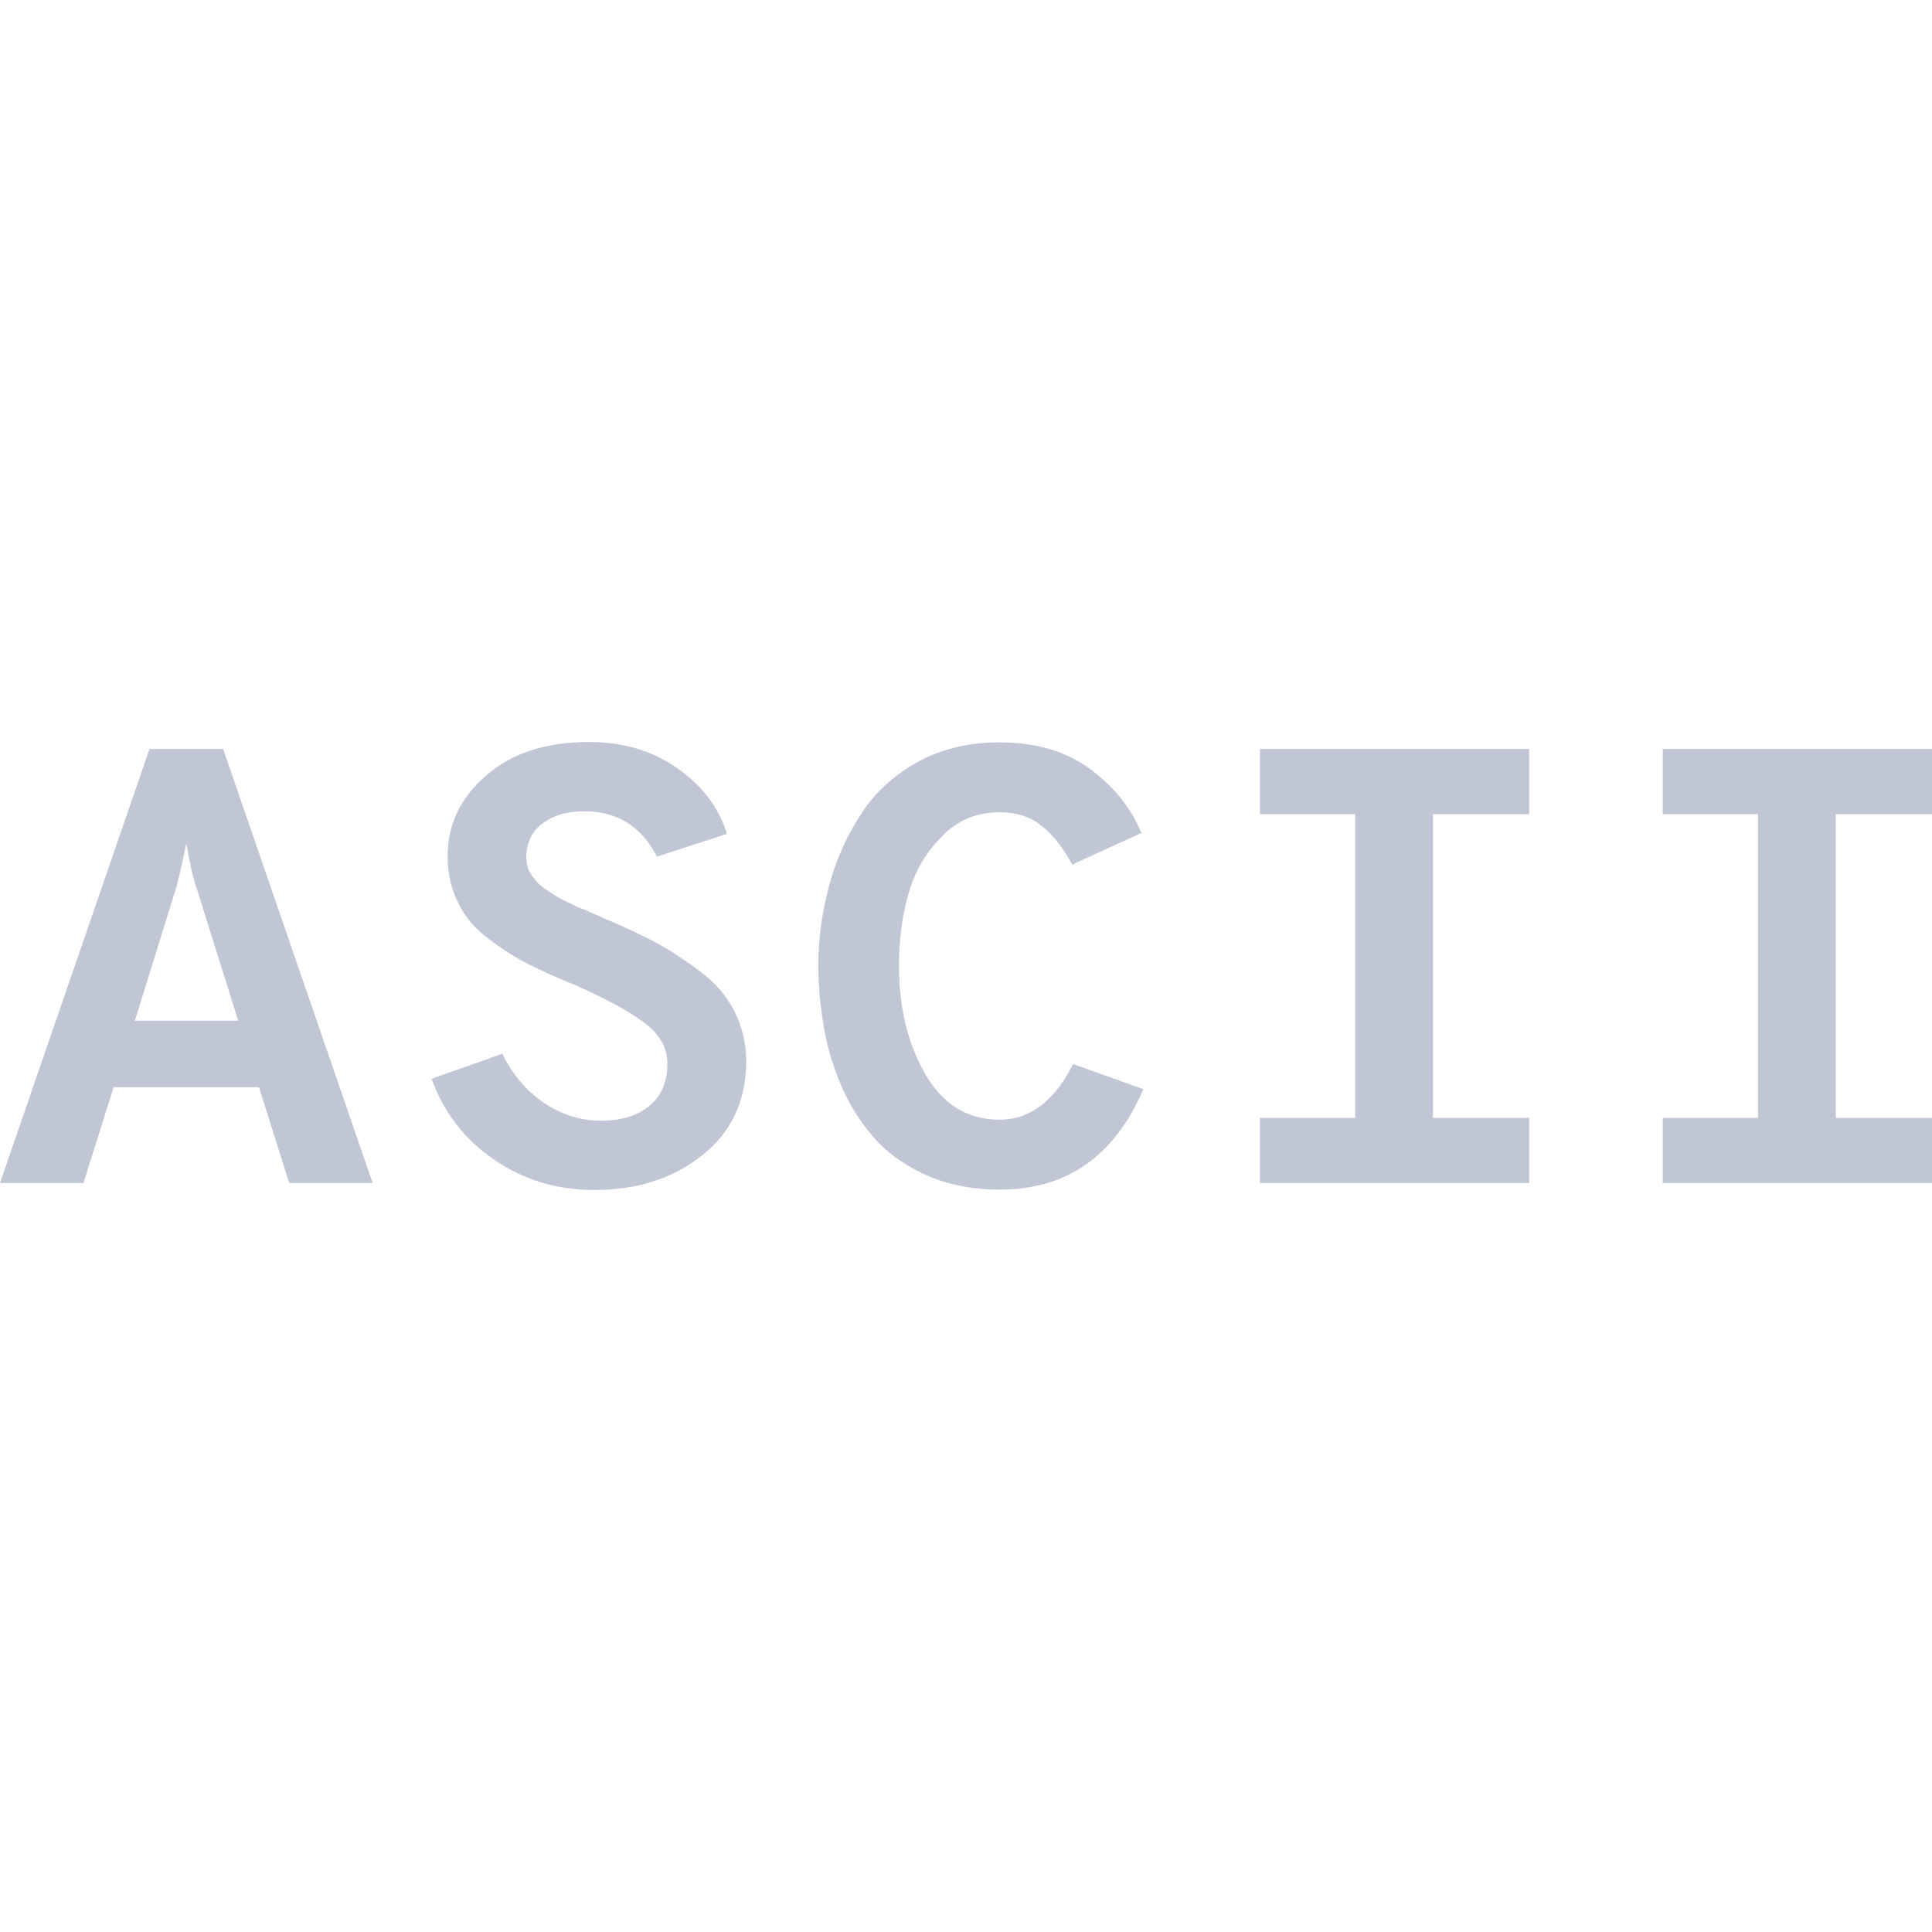 
<svg xmlns="http://www.w3.org/2000/svg" xmlns:xlink="http://www.w3.org/1999/xlink" width="16px" height="16px" viewBox="0 0 16 16" version="1.1">
<g id="surface1">
<path style=" stroke:none;fill-rule:evenodd;fill:#c1c6d6;fill-opacity:1;" d="M 3.086 9.797 L 2.395 9.797 L 2.145 9.004 L 0.941 9.004 L 0.691 9.797 L 0 9.797 L 1.238 6.203 L 1.848 6.203 Z M 1.449 7.383 L 1.117 8.453 L 1.973 8.453 L 1.637 7.383 C 1.598 7.273 1.57 7.141 1.543 6.984 C 1.5 7.191 1.469 7.328 1.449 7.383 Z M 4.922 9.855 C 4.613 9.855 4.34 9.773 4.094 9.605 C 3.848 9.438 3.676 9.215 3.574 8.934 L 4.16 8.727 C 4.242 8.895 4.355 9.031 4.504 9.133 C 4.648 9.23 4.805 9.281 4.977 9.281 C 5.141 9.281 5.277 9.242 5.375 9.16 C 5.477 9.078 5.527 8.961 5.527 8.805 C 5.527 8.676 5.461 8.559 5.324 8.461 C 5.184 8.359 4.992 8.258 4.75 8.152 C 4.594 8.09 4.469 8.031 4.375 7.984 C 4.281 7.938 4.176 7.871 4.059 7.785 C 3.941 7.699 3.852 7.598 3.797 7.48 C 3.738 7.367 3.707 7.234 3.707 7.094 C 3.707 6.824 3.816 6.602 4.031 6.418 C 4.246 6.234 4.527 6.145 4.879 6.145 C 5.156 6.145 5.398 6.215 5.605 6.359 C 5.812 6.504 5.953 6.684 6.02 6.906 L 5.441 7.094 C 5.312 6.844 5.113 6.719 4.84 6.719 C 4.699 6.719 4.586 6.75 4.492 6.82 C 4.402 6.887 4.359 6.984 4.359 7.102 C 4.359 7.129 4.363 7.156 4.371 7.184 C 4.375 7.207 4.391 7.23 4.406 7.254 C 4.426 7.277 4.441 7.297 4.457 7.316 C 4.477 7.332 4.5 7.355 4.535 7.375 C 4.57 7.398 4.598 7.418 4.621 7.43 C 4.645 7.445 4.68 7.461 4.727 7.484 C 4.773 7.508 4.809 7.523 4.836 7.531 C 4.859 7.543 4.902 7.562 4.961 7.586 C 5.016 7.613 5.059 7.629 5.086 7.641 C 5.234 7.707 5.363 7.766 5.465 7.824 C 5.562 7.879 5.676 7.953 5.801 8.047 C 5.922 8.137 6.016 8.246 6.082 8.375 C 6.145 8.5 6.18 8.641 6.18 8.789 C 6.18 9.117 6.055 9.379 5.812 9.57 C 5.57 9.762 5.273 9.855 4.922 9.855 Z M 8.277 9.852 C 8.066 9.852 7.875 9.816 7.703 9.746 C 7.531 9.672 7.387 9.578 7.273 9.461 C 7.16 9.34 7.066 9.203 6.988 9.039 C 6.914 8.875 6.859 8.707 6.828 8.535 C 6.797 8.363 6.777 8.184 6.777 8 C 6.777 7.773 6.809 7.555 6.863 7.348 C 6.918 7.137 7.004 6.938 7.121 6.758 C 7.234 6.574 7.395 6.426 7.59 6.316 C 7.789 6.203 8.02 6.148 8.277 6.148 C 8.574 6.148 8.82 6.219 9.02 6.363 C 9.219 6.508 9.363 6.684 9.453 6.898 L 8.879 7.16 C 8.801 7.016 8.715 6.906 8.621 6.836 C 8.531 6.762 8.418 6.727 8.277 6.727 C 8.082 6.727 7.922 6.797 7.793 6.934 C 7.66 7.07 7.57 7.23 7.52 7.414 C 7.469 7.594 7.445 7.793 7.445 8 C 7.445 8.34 7.516 8.637 7.66 8.891 C 7.805 9.145 8.012 9.273 8.277 9.273 C 8.531 9.273 8.734 9.117 8.887 8.812 L 9.469 9.02 C 9.23 9.574 8.836 9.852 8.277 9.852 Z M 12.664 6.203 L 12.664 6.742 L 11.867 6.742 L 11.867 9.258 L 12.664 9.258 L 12.664 9.797 L 10.434 9.797 L 10.434 9.258 L 11.223 9.258 L 11.223 6.742 L 10.434 6.742 L 10.434 6.203 Z M 16 6.203 L 16 6.742 L 15.203 6.742 L 15.203 9.258 L 16 9.258 L 16 9.797 L 13.77 9.797 L 13.77 9.258 L 14.559 9.258 L 14.559 6.742 L 13.77 6.742 L 13.77 6.203 Z M 16 6.203 "/>
</g>
</svg>
